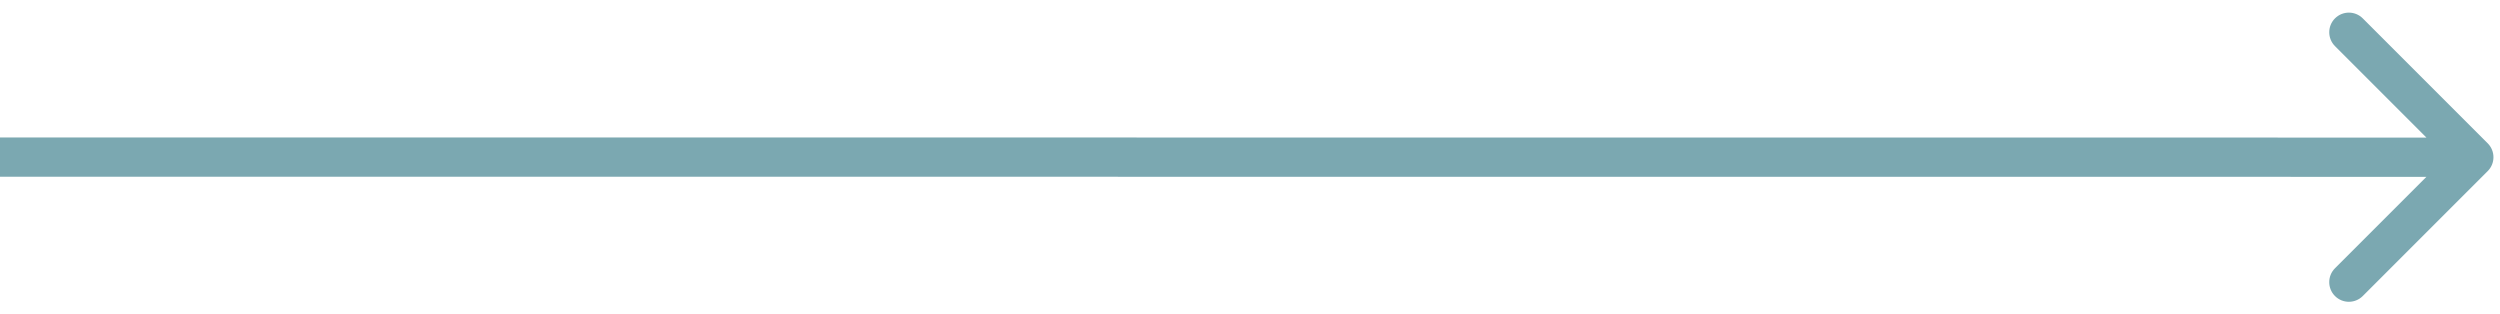 <svg width="191" height="24" viewBox="0 0 191 24" fill="none" xmlns="http://www.w3.org/2000/svg">
<path d="M190.061 13.071C190.646 12.486 190.646 11.536 190.061 10.95L180.515 1.404C179.93 0.818 178.98 0.818 178.394 1.403C177.808 1.989 177.808 2.939 178.394 3.525L186.879 12.011L178.393 20.495C177.807 21.081 177.807 22.031 178.393 22.617C178.978 23.203 179.928 23.203 180.514 22.617L190.061 13.071ZM-8.48801e-05 13.5L189 13.511L189 10.511L8.48801e-05 10.5L-8.48801e-05 13.5Z" fill="#7BA8B1"/>
</svg>
